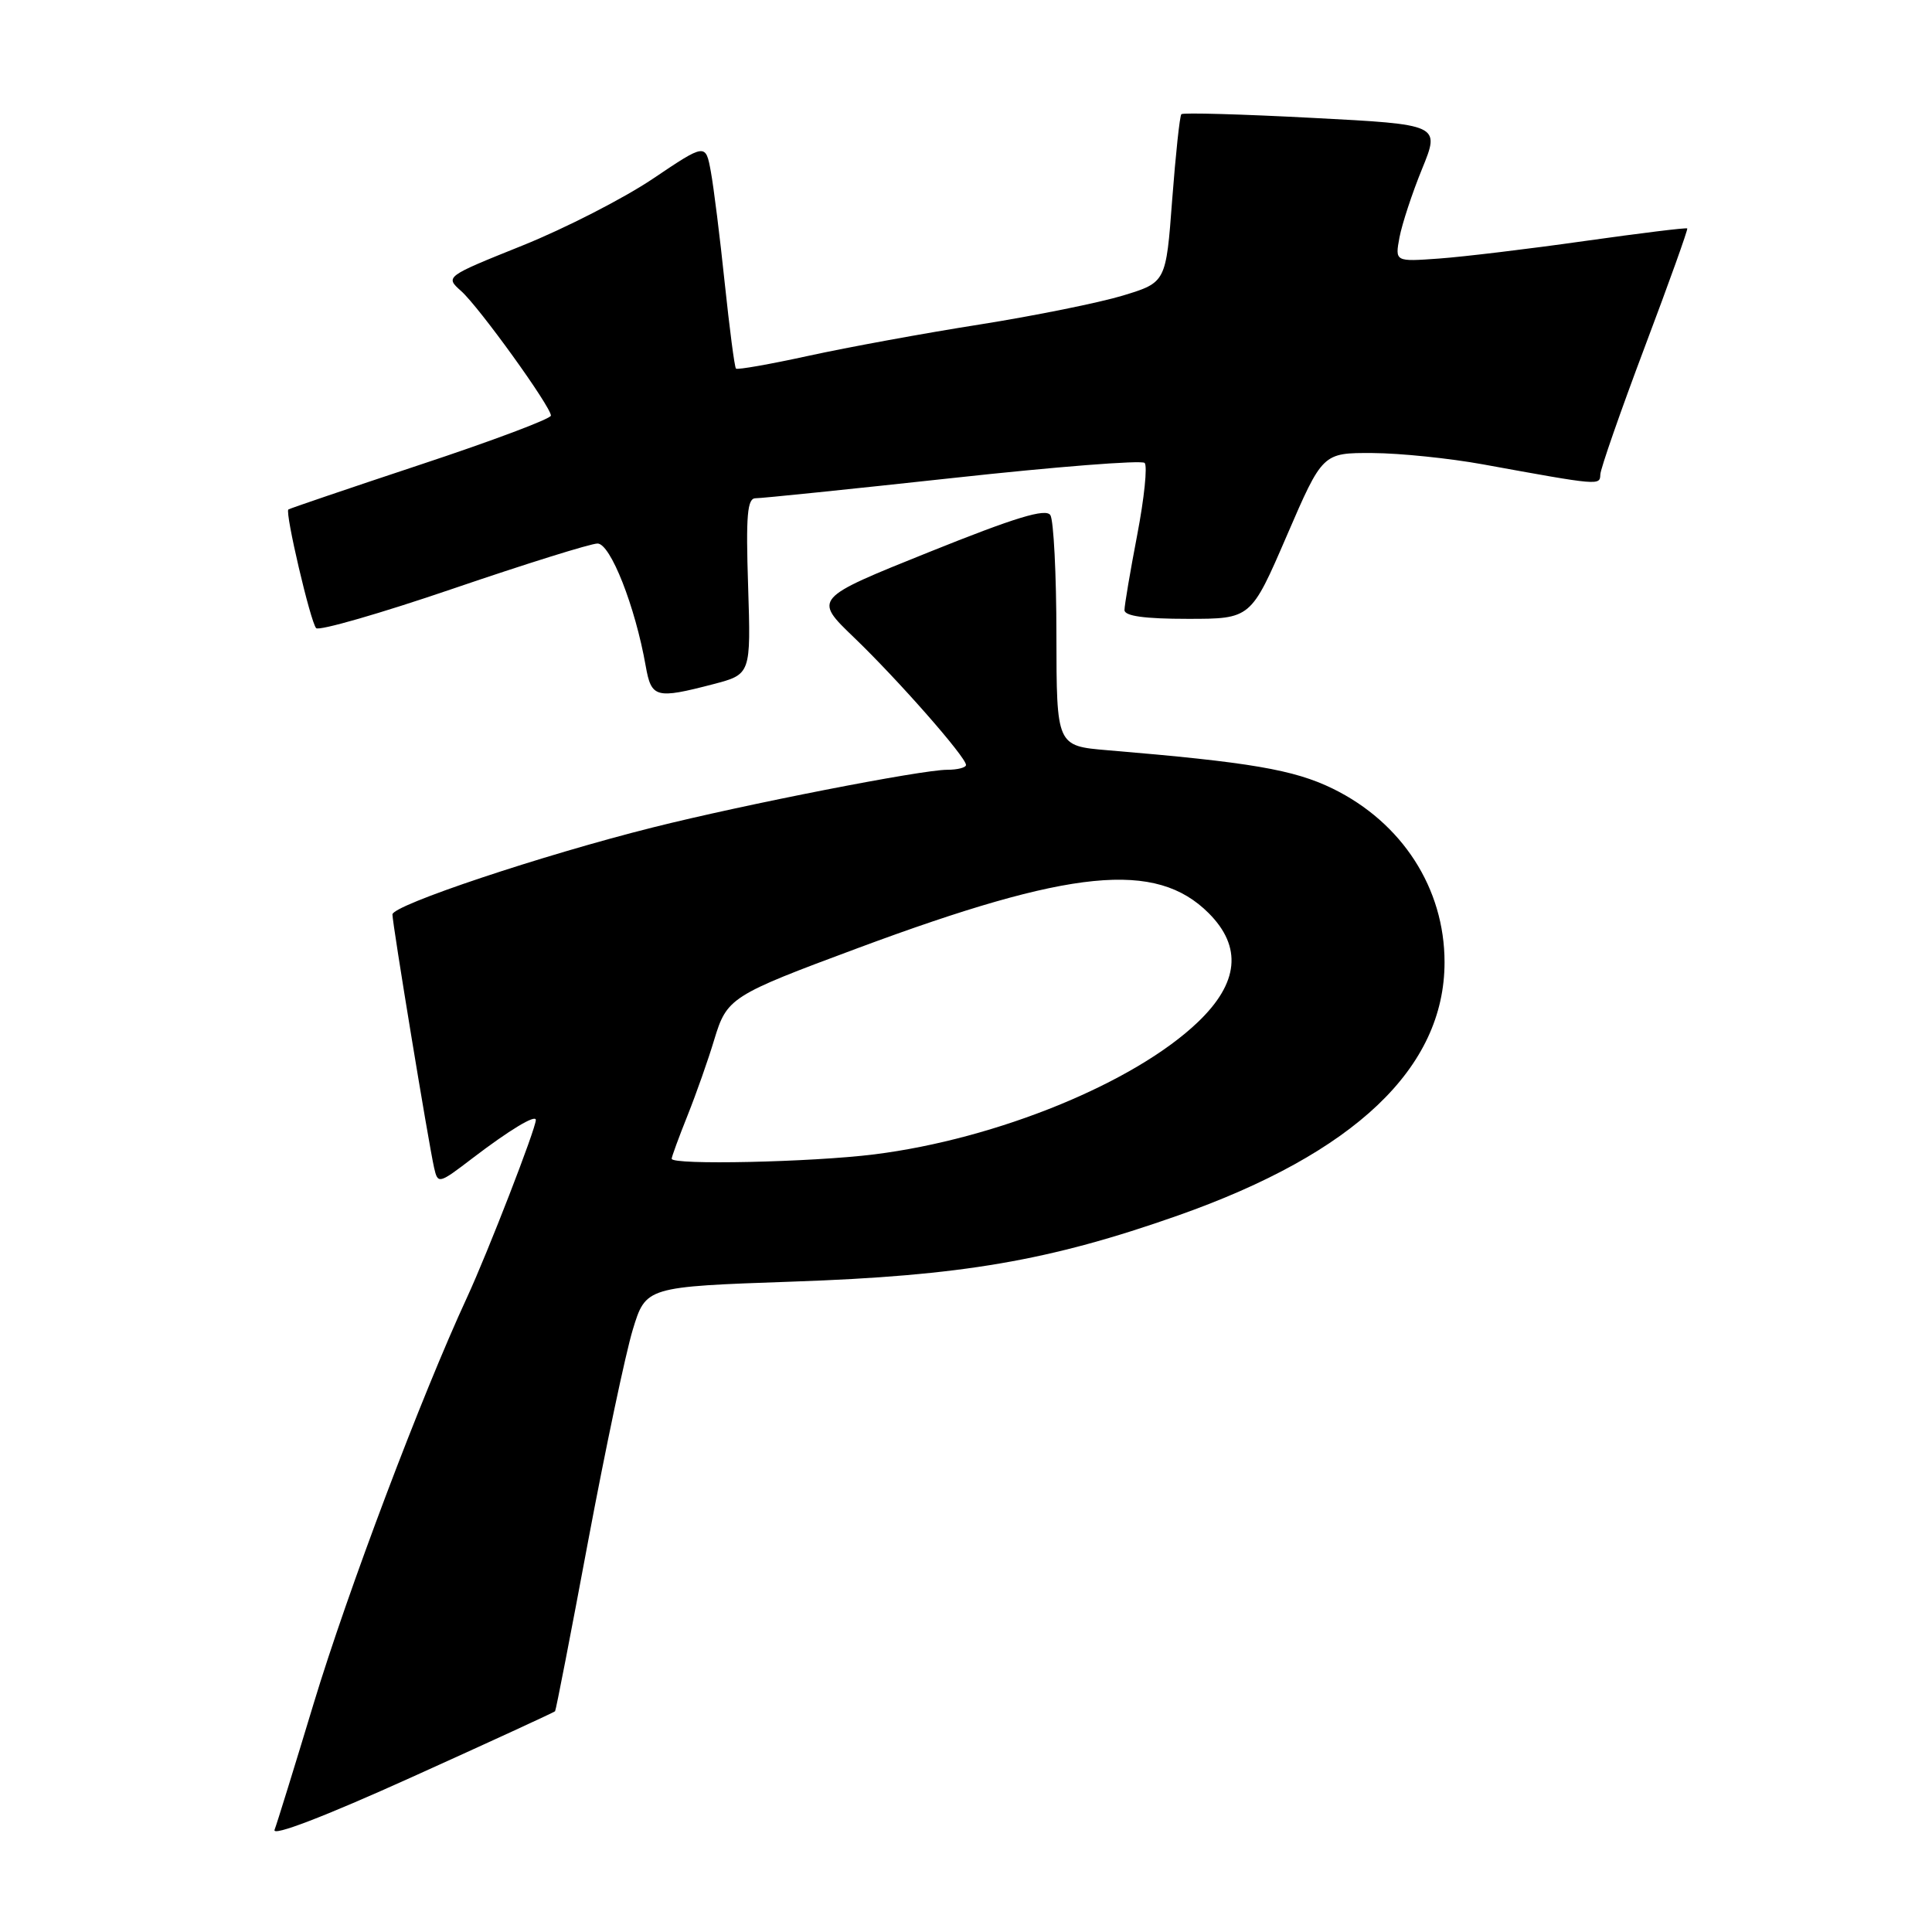 <?xml version="1.0" encoding="UTF-8" standalone="no"?>
<!DOCTYPE svg PUBLIC "-//W3C//DTD SVG 1.1//EN" "http://www.w3.org/Graphics/SVG/1.1/DTD/svg11.dtd" >
<svg xmlns="http://www.w3.org/2000/svg" xmlns:xlink="http://www.w3.org/1999/xlink" version="1.1" viewBox="0 0 256 256">
 <g >
 <path fill="currentColor"
d=" M 73.55 226.75 C 73.67 226.61 75.64 216.47 77.93 204.21 C 80.23 191.95 82.89 179.35 83.84 176.21 C 85.58 170.50 85.58 170.50 105.04 169.82 C 127.47 169.05 139.04 167.06 156.06 161.07 C 179.51 152.81 191.41 141.51 191.41 127.50 C 191.41 117.71 185.80 109.01 176.60 104.50 C 171.44 101.98 165.65 100.99 146.75 99.41 C 140.00 98.84 140.00 98.84 139.98 84.17 C 139.98 76.10 139.61 68.94 139.18 68.26 C 138.59 67.32 134.53 68.56 123.09 73.16 C 107.79 79.31 107.79 79.31 113.16 84.47 C 119.00 90.08 128.00 100.32 128.00 101.36 C 128.00 101.71 126.88 102.00 125.51 102.00 C 122.09 102.00 98.68 106.58 86.50 109.64 C 71.82 113.32 52.00 119.94 52.00 121.17 C 52.00 122.41 56.78 151.44 57.52 154.73 C 58.02 156.92 58.12 156.90 62.62 153.46 C 67.48 149.75 71.00 147.62 71.00 148.40 C 71.00 149.55 64.63 165.97 61.89 171.90 C 55.84 184.98 46.07 210.83 41.56 225.73 C 39.03 234.10 36.70 241.63 36.38 242.46 C 36.02 243.39 43.00 240.71 54.57 235.48 C 64.89 230.82 73.43 226.89 73.55 226.75 Z  M 94.50 90.66 C 99.50 89.35 99.50 89.35 99.13 77.68 C 98.82 68.25 99.02 66.00 100.13 66.02 C 100.88 66.03 112.63 64.82 126.23 63.34 C 139.83 61.85 151.28 60.95 151.67 61.34 C 152.06 61.73 151.62 66.01 150.69 70.86 C 149.76 75.71 149.00 80.20 149.00 80.84 C 149.00 81.63 151.67 82.00 157.37 82.00 C 165.75 82.00 165.75 82.00 170.50 71.00 C 175.25 60.00 175.25 60.00 181.88 60.03 C 185.52 60.05 192.10 60.73 196.50 61.53 C 211.98 64.35 212.00 64.35 212.05 62.88 C 212.07 62.12 214.72 54.53 217.93 46.00 C 221.15 37.47 223.68 30.40 223.57 30.27 C 223.46 30.14 217.33 30.90 209.94 31.94 C 202.55 32.99 193.88 34.03 190.67 34.26 C 184.84 34.68 184.84 34.68 185.44 31.45 C 185.78 29.67 187.12 25.58 188.44 22.36 C 190.83 16.50 190.83 16.50 173.88 15.62 C 164.56 15.13 156.76 14.91 156.54 15.13 C 156.32 15.34 155.78 20.45 155.32 26.47 C 154.50 37.42 154.50 37.42 148.80 39.16 C 145.66 40.11 137.11 41.84 129.80 43.00 C 122.48 44.15 112.30 46.02 107.17 47.14 C 102.04 48.26 97.70 49.03 97.52 48.84 C 97.33 48.65 96.67 43.55 96.03 37.50 C 95.40 31.45 94.57 24.81 94.19 22.74 C 93.50 18.98 93.50 18.98 86.50 23.69 C 82.65 26.28 74.88 30.26 69.24 32.53 C 58.97 36.66 58.97 36.66 61.12 38.58 C 63.52 40.73 73.00 53.89 73.00 55.07 C 73.00 55.49 65.24 58.41 55.75 61.55 C 46.26 64.70 38.37 67.38 38.21 67.51 C 37.74 67.89 41.14 82.42 41.89 83.23 C 42.26 83.63 50.42 81.28 60.03 78.00 C 69.64 74.72 78.25 72.03 79.17 72.02 C 80.88 72.00 84.17 80.35 85.56 88.25 C 86.31 92.48 86.89 92.64 94.50 90.66 Z  M 89.00 153.54 C 89.00 153.28 89.95 150.69 91.11 147.79 C 92.27 144.88 93.86 140.37 94.64 137.76 C 96.32 132.21 96.81 131.89 113.69 125.62 C 141.97 115.11 153.16 114.00 160.16 121.00 C 164.62 125.47 164.15 130.24 158.74 135.42 C 150.34 143.47 132.12 150.92 115.85 152.96 C 107.52 154.00 89.00 154.40 89.00 153.54 Z "/>
</g>
</svg>